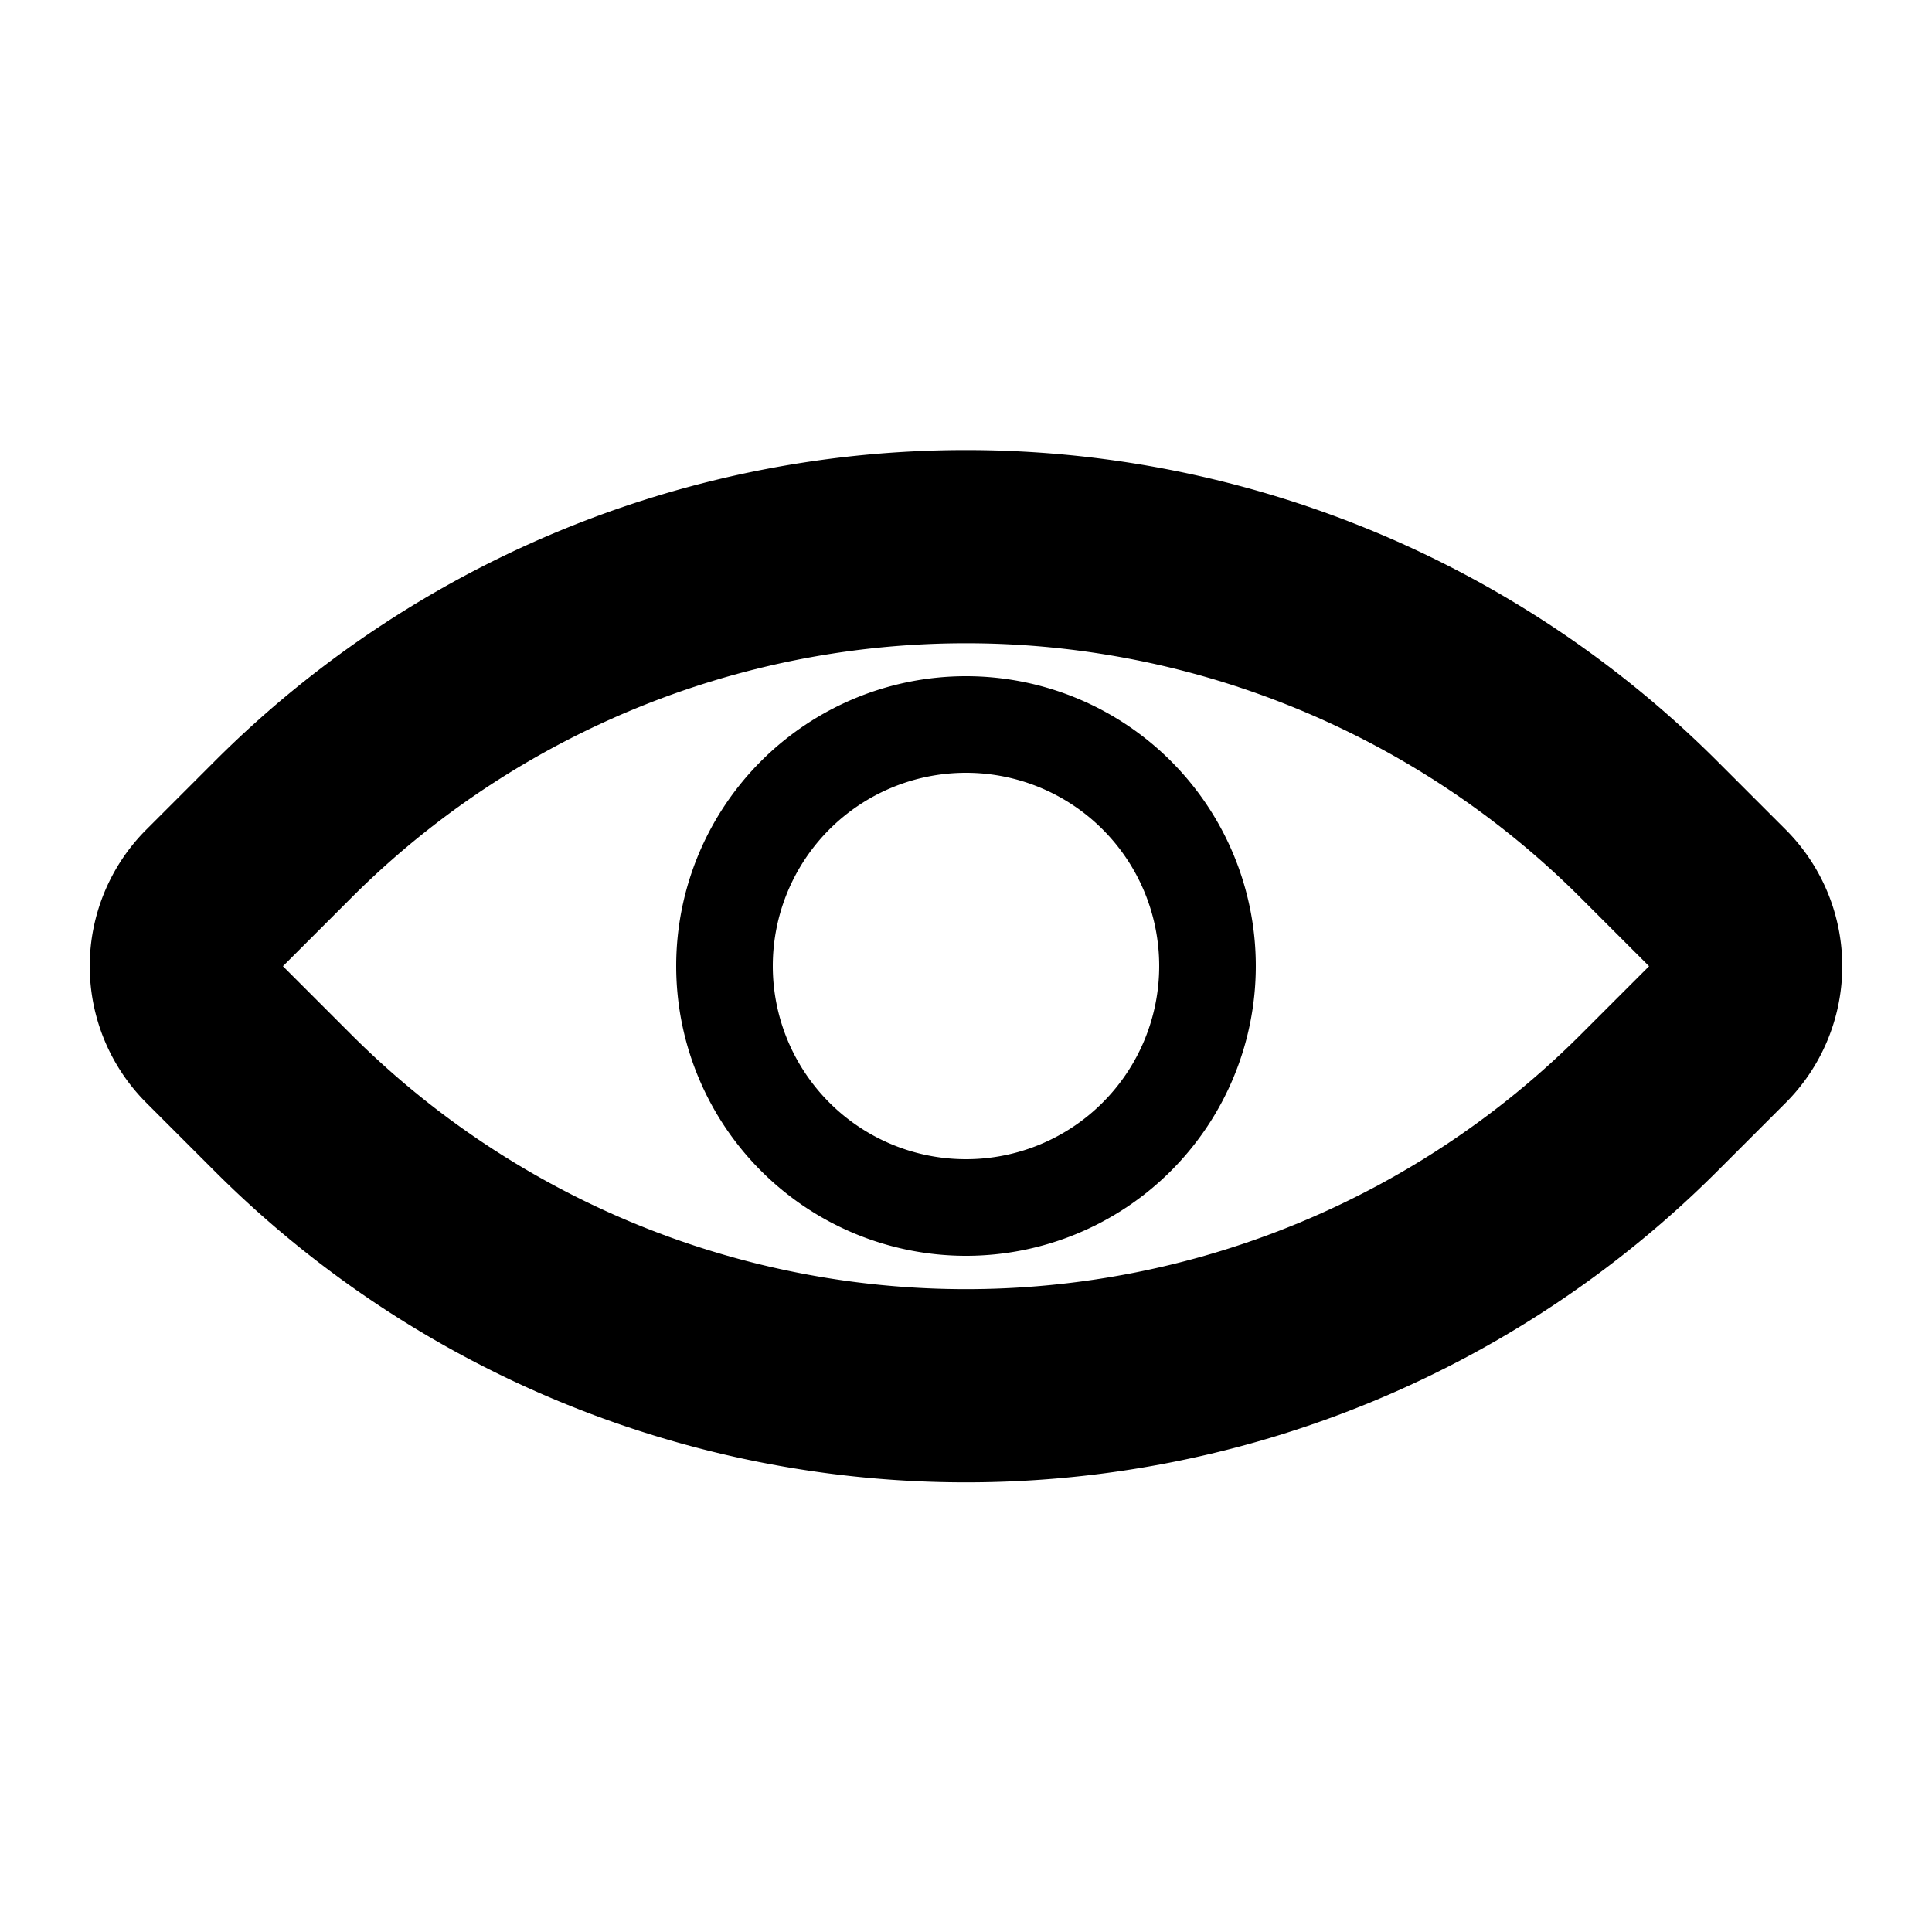 <svg id="Layer_1" data-name="Layer 1" xmlns="http://www.w3.org/2000/svg" viewBox="0 0 20 20"><defs><style>.cls-3,.cls-2{fill:none;}.cls-3{stroke:#000;stroke-miterlimit:10;stroke-width:2px;}</style></defs><title>eye</title><path class="cls-3" d="M14,4h1a1,1,0,0,1,1,1V6A10,10,0,0,1,6,16H5a1,1,0,0,1-1-1V14A10,10,0,0,1,14,4Z" transform="translate(10 -4.14) rotate(45)"/><path d="M10,8a2,2,0,1,1-2,2,2,2,0,0,1,2-2m0-1a3,3,0,1,0,3,3,3,3,0,0,0-3-3Z"/><rect class="cls-2" width="20" height="20"/></svg>